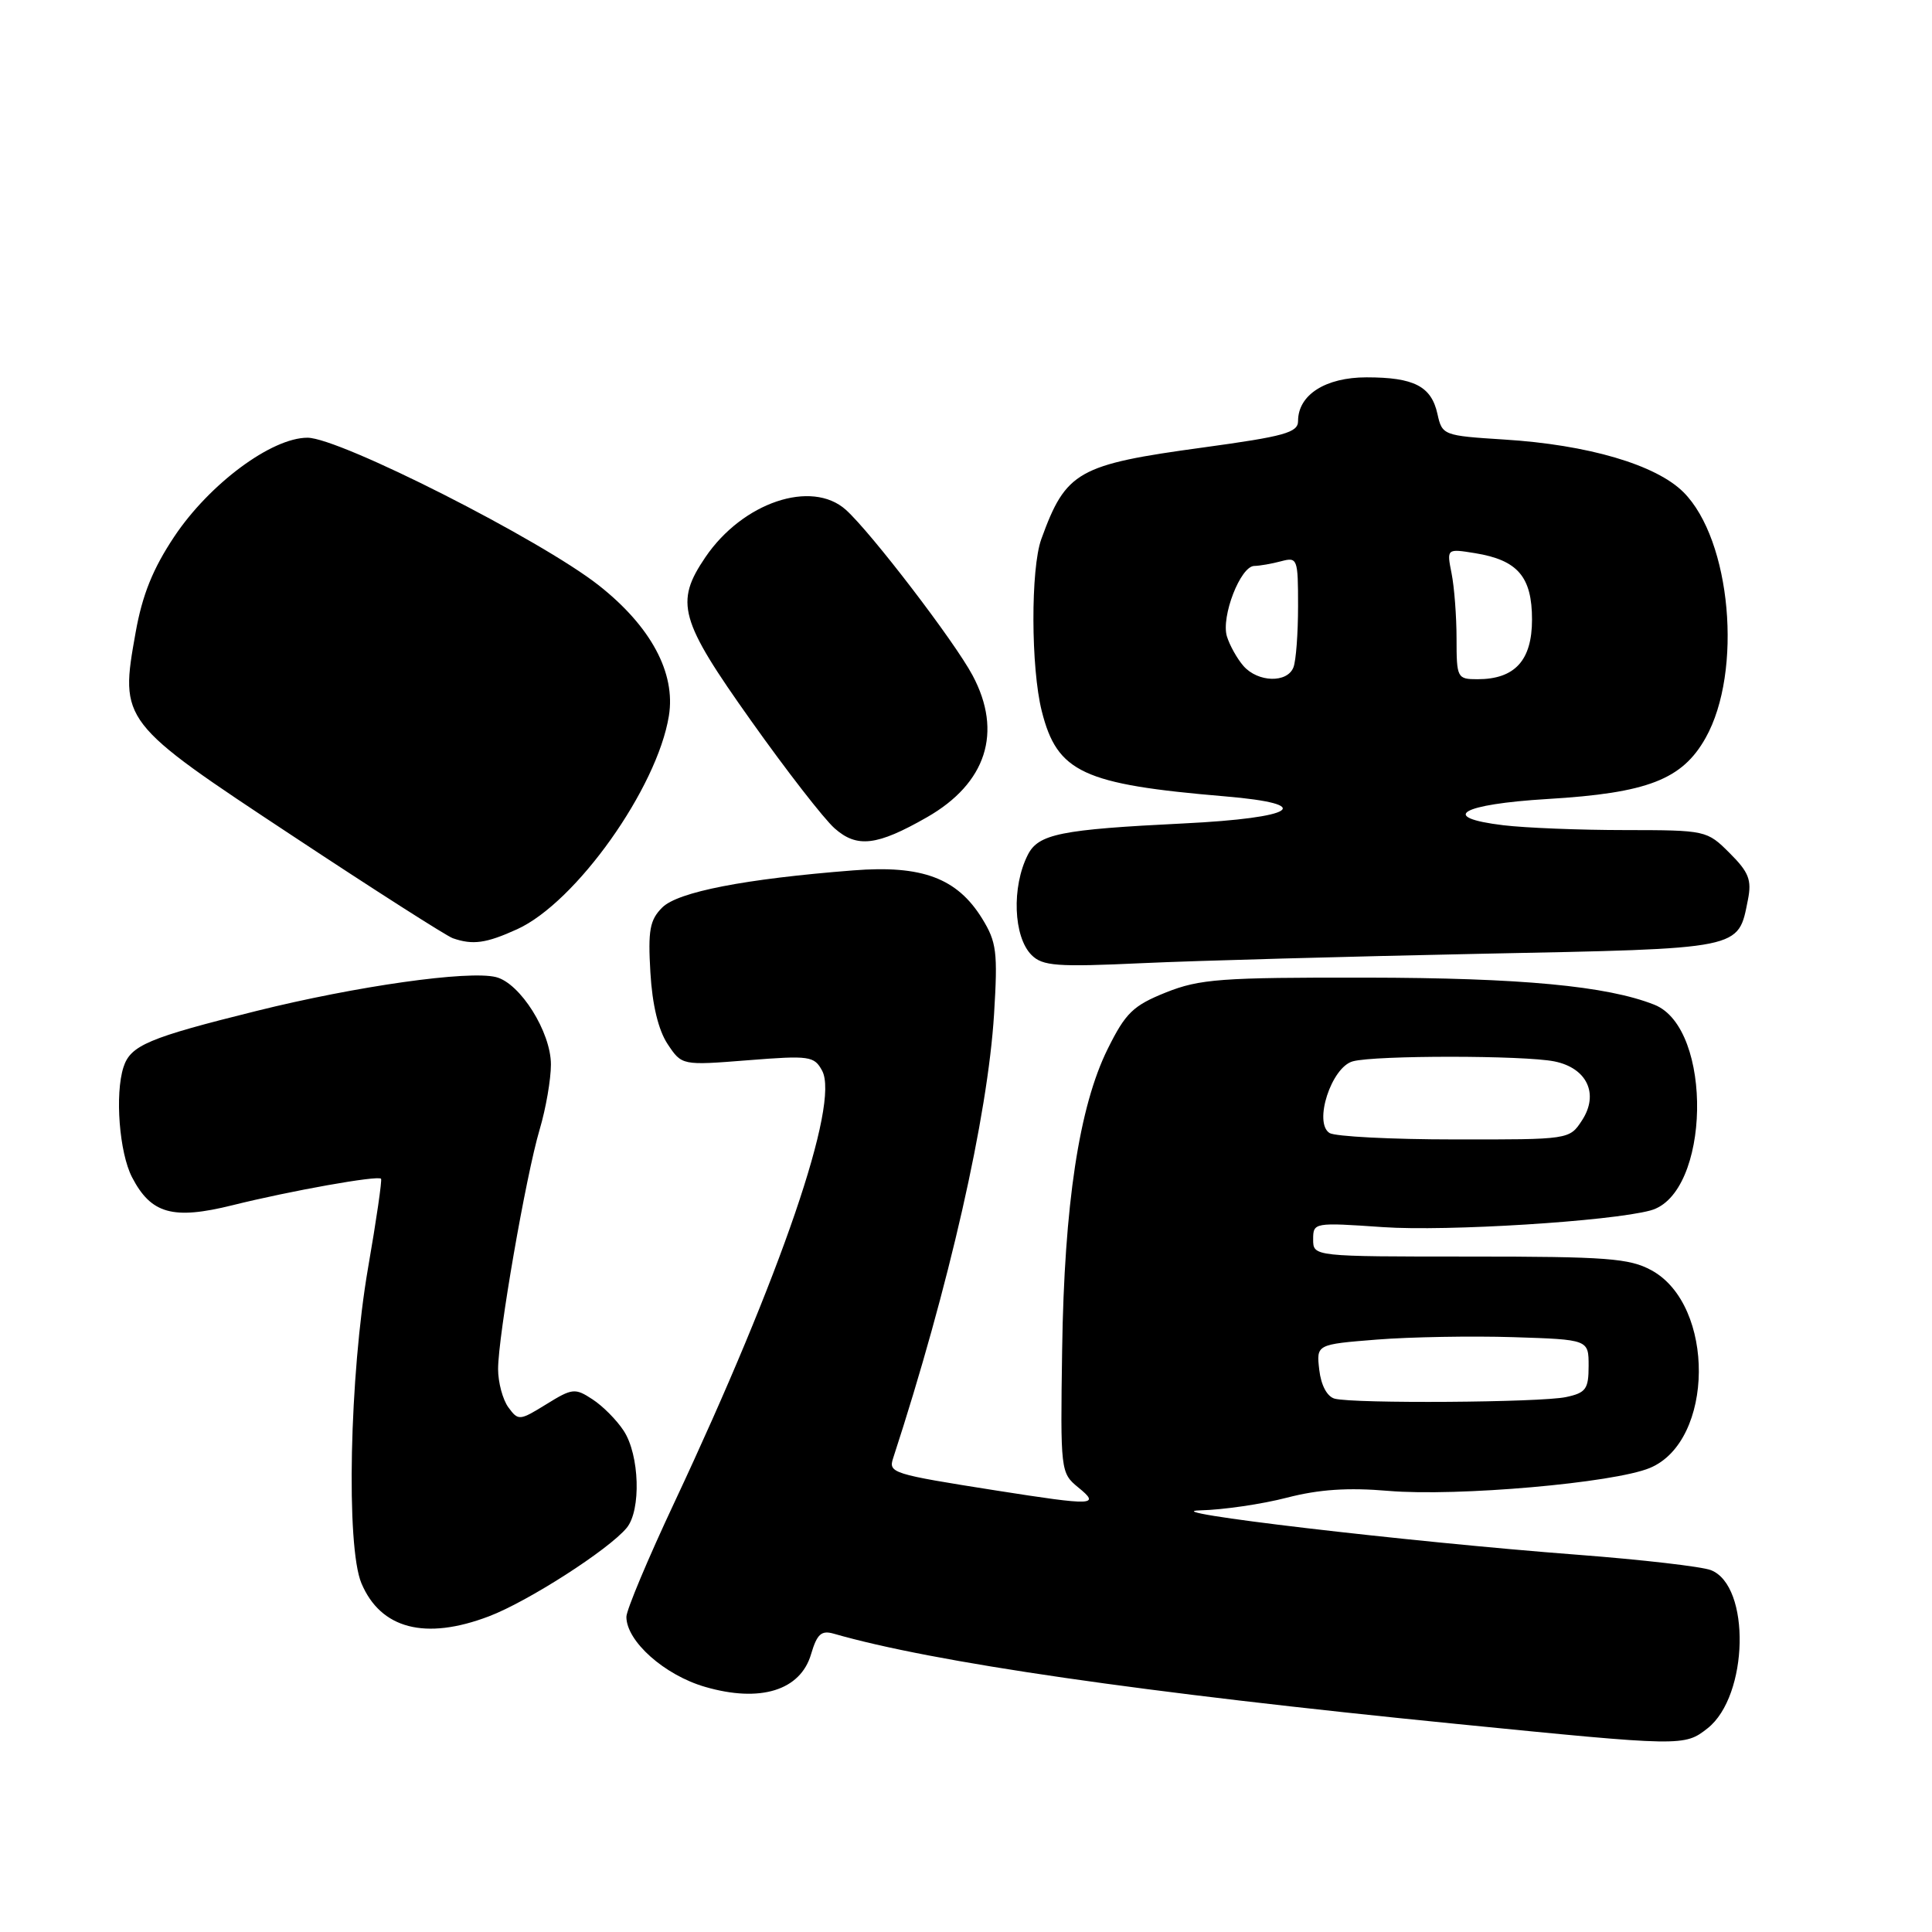 <?xml version="1.0" encoding="UTF-8" standalone="no"?>
<!DOCTYPE svg PUBLIC "-//W3C//DTD SVG 1.1//EN" "http://www.w3.org/Graphics/SVG/1.1/DTD/svg11.dtd" >
<svg xmlns="http://www.w3.org/2000/svg" xmlns:xlink="http://www.w3.org/1999/xlink" version="1.1" viewBox="0 0 256 256">
 <g >
 <path fill="currentColor"
d=" M 226.26 229.01 C 231.70 224.73 232.01 210.12 226.70 208.05 C 225.49 207.58 217.53 206.66 209.00 206.01 C 186.55 204.30 152.40 200.28 159.04 200.13 C 162.09 200.06 167.25 199.30 170.52 198.45 C 174.77 197.35 178.62 197.09 183.98 197.55 C 193.09 198.32 213.86 196.50 218.62 194.51 C 227.16 190.95 227.30 172.94 218.83 168.32 C 215.92 166.73 212.91 166.50 194.75 166.50 C 174.00 166.50 174.00 166.50 174.00 164.23 C 174.00 161.99 174.11 161.97 183.25 162.60 C 191.71 163.19 213.39 161.83 218.70 160.39 C 226.64 158.23 227.05 136.24 219.21 133.13 C 212.92 130.64 201.55 129.57 181.00 129.54 C 161.79 129.51 158.97 129.72 154.50 131.50 C 150.14 133.25 149.15 134.20 146.77 139.00 C 142.99 146.63 141.02 159.61 140.74 178.83 C 140.50 194.91 140.54 195.18 142.86 197.08 C 145.85 199.51 145.00 199.54 132.00 197.50 C 118.16 195.32 117.70 195.17 118.35 193.20 C 125.75 170.51 130.88 147.93 131.72 134.35 C 132.22 126.14 132.06 124.83 130.13 121.70 C 126.82 116.35 122.17 114.61 113.07 115.33 C 98.70 116.45 89.82 118.18 87.75 120.25 C 86.10 121.90 85.85 123.26 86.18 128.86 C 86.43 133.15 87.24 136.50 88.46 138.34 C 90.35 141.18 90.35 141.18 99.09 140.49 C 107.28 139.84 107.89 139.93 108.94 141.88 C 111.27 146.25 103.52 168.89 89.38 199.04 C 85.87 206.51 83.00 213.35 83.00 214.24 C 83.00 217.47 88.04 221.96 93.43 223.52 C 100.72 225.64 106.06 224.00 107.47 219.19 C 108.26 216.52 108.83 216.00 110.47 216.47 C 123.66 220.27 151.25 224.27 193.00 228.43 C 222.98 231.42 223.19 231.42 226.26 229.01 Z  M 64.79 214.17 C 69.95 212.21 80.64 205.35 83.04 202.45 C 84.97 200.12 84.75 192.79 82.64 189.58 C 81.72 188.17 79.87 186.30 78.51 185.42 C 76.20 183.90 75.83 183.94 72.39 186.07 C 68.84 188.26 68.68 188.28 67.36 186.48 C 66.61 185.45 66.00 183.17 66.00 181.41 C 66.00 177.03 69.68 155.81 71.51 149.65 C 72.33 146.89 73.00 143.02 73.00 141.05 C 73.00 136.75 68.93 130.27 65.72 129.47 C 62.08 128.56 47.27 130.65 33.97 133.96 C 19.67 137.51 17.29 138.51 16.36 141.41 C 15.21 144.99 15.81 152.73 17.49 155.98 C 20.01 160.85 22.90 161.66 30.80 159.70 C 38.48 157.79 50.07 155.72 50.49 156.19 C 50.64 156.36 49.87 161.68 48.77 168.00 C 46.31 182.26 45.83 204.90 47.89 209.79 C 50.44 215.84 56.36 217.38 64.79 214.17 Z  M 196.21 126.38 C 231.16 125.68 230.28 125.85 231.61 119.22 C 232.13 116.60 231.73 115.57 229.19 113.04 C 226.18 110.03 226.05 110.00 215.33 109.99 C 209.37 109.99 202.12 109.70 199.21 109.35 C 190.58 108.31 193.52 106.57 205.08 105.87 C 218.30 105.08 222.90 103.30 226.00 97.78 C 230.95 88.98 229.38 71.53 223.07 65.22 C 219.43 61.58 210.42 58.93 199.30 58.24 C 191.24 57.73 191.09 57.67 190.47 54.85 C 189.66 51.18 187.37 50.00 181.07 50.00 C 175.63 50.00 172.00 52.32 172.00 55.79 C 172.00 57.32 170.20 57.82 159.45 59.29 C 142.80 61.56 141.24 62.44 137.98 71.43 C 136.56 75.34 136.59 88.49 138.04 94.23 C 140.08 102.35 143.49 103.93 162.30 105.52 C 174.53 106.55 171.73 108.38 156.82 109.11 C 140.54 109.91 137.59 110.50 136.19 113.27 C 134.03 117.52 134.28 124.13 136.68 126.54 C 138.15 128.01 140.01 128.15 151.43 127.62 C 158.62 127.29 178.77 126.74 196.21 126.38 Z  M 68.52 123.13 C 76.30 119.60 87.08 104.44 88.63 94.86 C 89.56 89.18 86.25 83.01 79.35 77.57 C 71.66 71.51 45.01 58.00 40.74 58.00 C 35.99 58.00 27.76 64.11 23.10 71.09 C 20.26 75.35 18.86 78.81 17.97 83.81 C 15.86 95.59 15.91 95.66 38.79 110.77 C 49.63 117.94 59.17 124.03 60.00 124.32 C 62.65 125.24 64.41 125.00 68.52 123.13 Z  M 122.81 108.30 C 130.70 103.80 132.89 97.01 128.87 89.49 C 126.48 85.00 115.40 70.53 112.08 67.55 C 107.54 63.49 98.40 66.57 93.47 73.83 C 89.39 79.84 90.03 82.14 99.52 95.50 C 104.20 102.10 109.18 108.51 110.58 109.75 C 113.55 112.39 116.20 112.08 122.81 108.30 Z  M 176.85 185.33 C 175.85 185.06 175.05 183.57 174.81 181.52 C 174.42 178.14 174.42 178.14 182.46 177.50 C 186.88 177.15 195.00 177.01 200.50 177.18 C 210.50 177.50 210.50 177.50 210.50 180.99 C 210.50 184.06 210.14 184.56 207.50 185.12 C 204.14 185.84 179.41 186.01 176.85 185.33 Z  M 176.17 150.13 C 174.02 148.77 176.42 141.39 179.26 140.63 C 182.26 139.82 201.92 139.83 205.96 140.64 C 210.29 141.51 211.91 144.96 209.62 148.46 C 207.96 151.00 207.94 151.00 192.73 150.98 C 184.35 150.98 176.90 150.59 176.17 150.13 Z  M 164.77 88.25 C 163.93 87.29 162.94 85.52 162.57 84.32 C 161.78 81.70 164.37 75.01 166.20 74.99 C 166.91 74.98 168.51 74.70 169.75 74.37 C 171.92 73.79 172.00 74.01 172.00 80.30 C 172.00 83.90 171.73 87.55 171.39 88.42 C 170.58 90.53 166.69 90.43 164.77 88.25 Z  M 193.00 84.62 C 193.00 81.67 192.70 77.77 192.34 75.97 C 191.69 72.69 191.69 72.69 195.47 73.30 C 201.11 74.22 203.00 76.43 203.00 82.10 C 203.00 87.51 200.72 90.00 195.78 90.00 C 193.09 90.00 193.00 89.83 193.00 84.62 Z "/>
</g>
</svg>